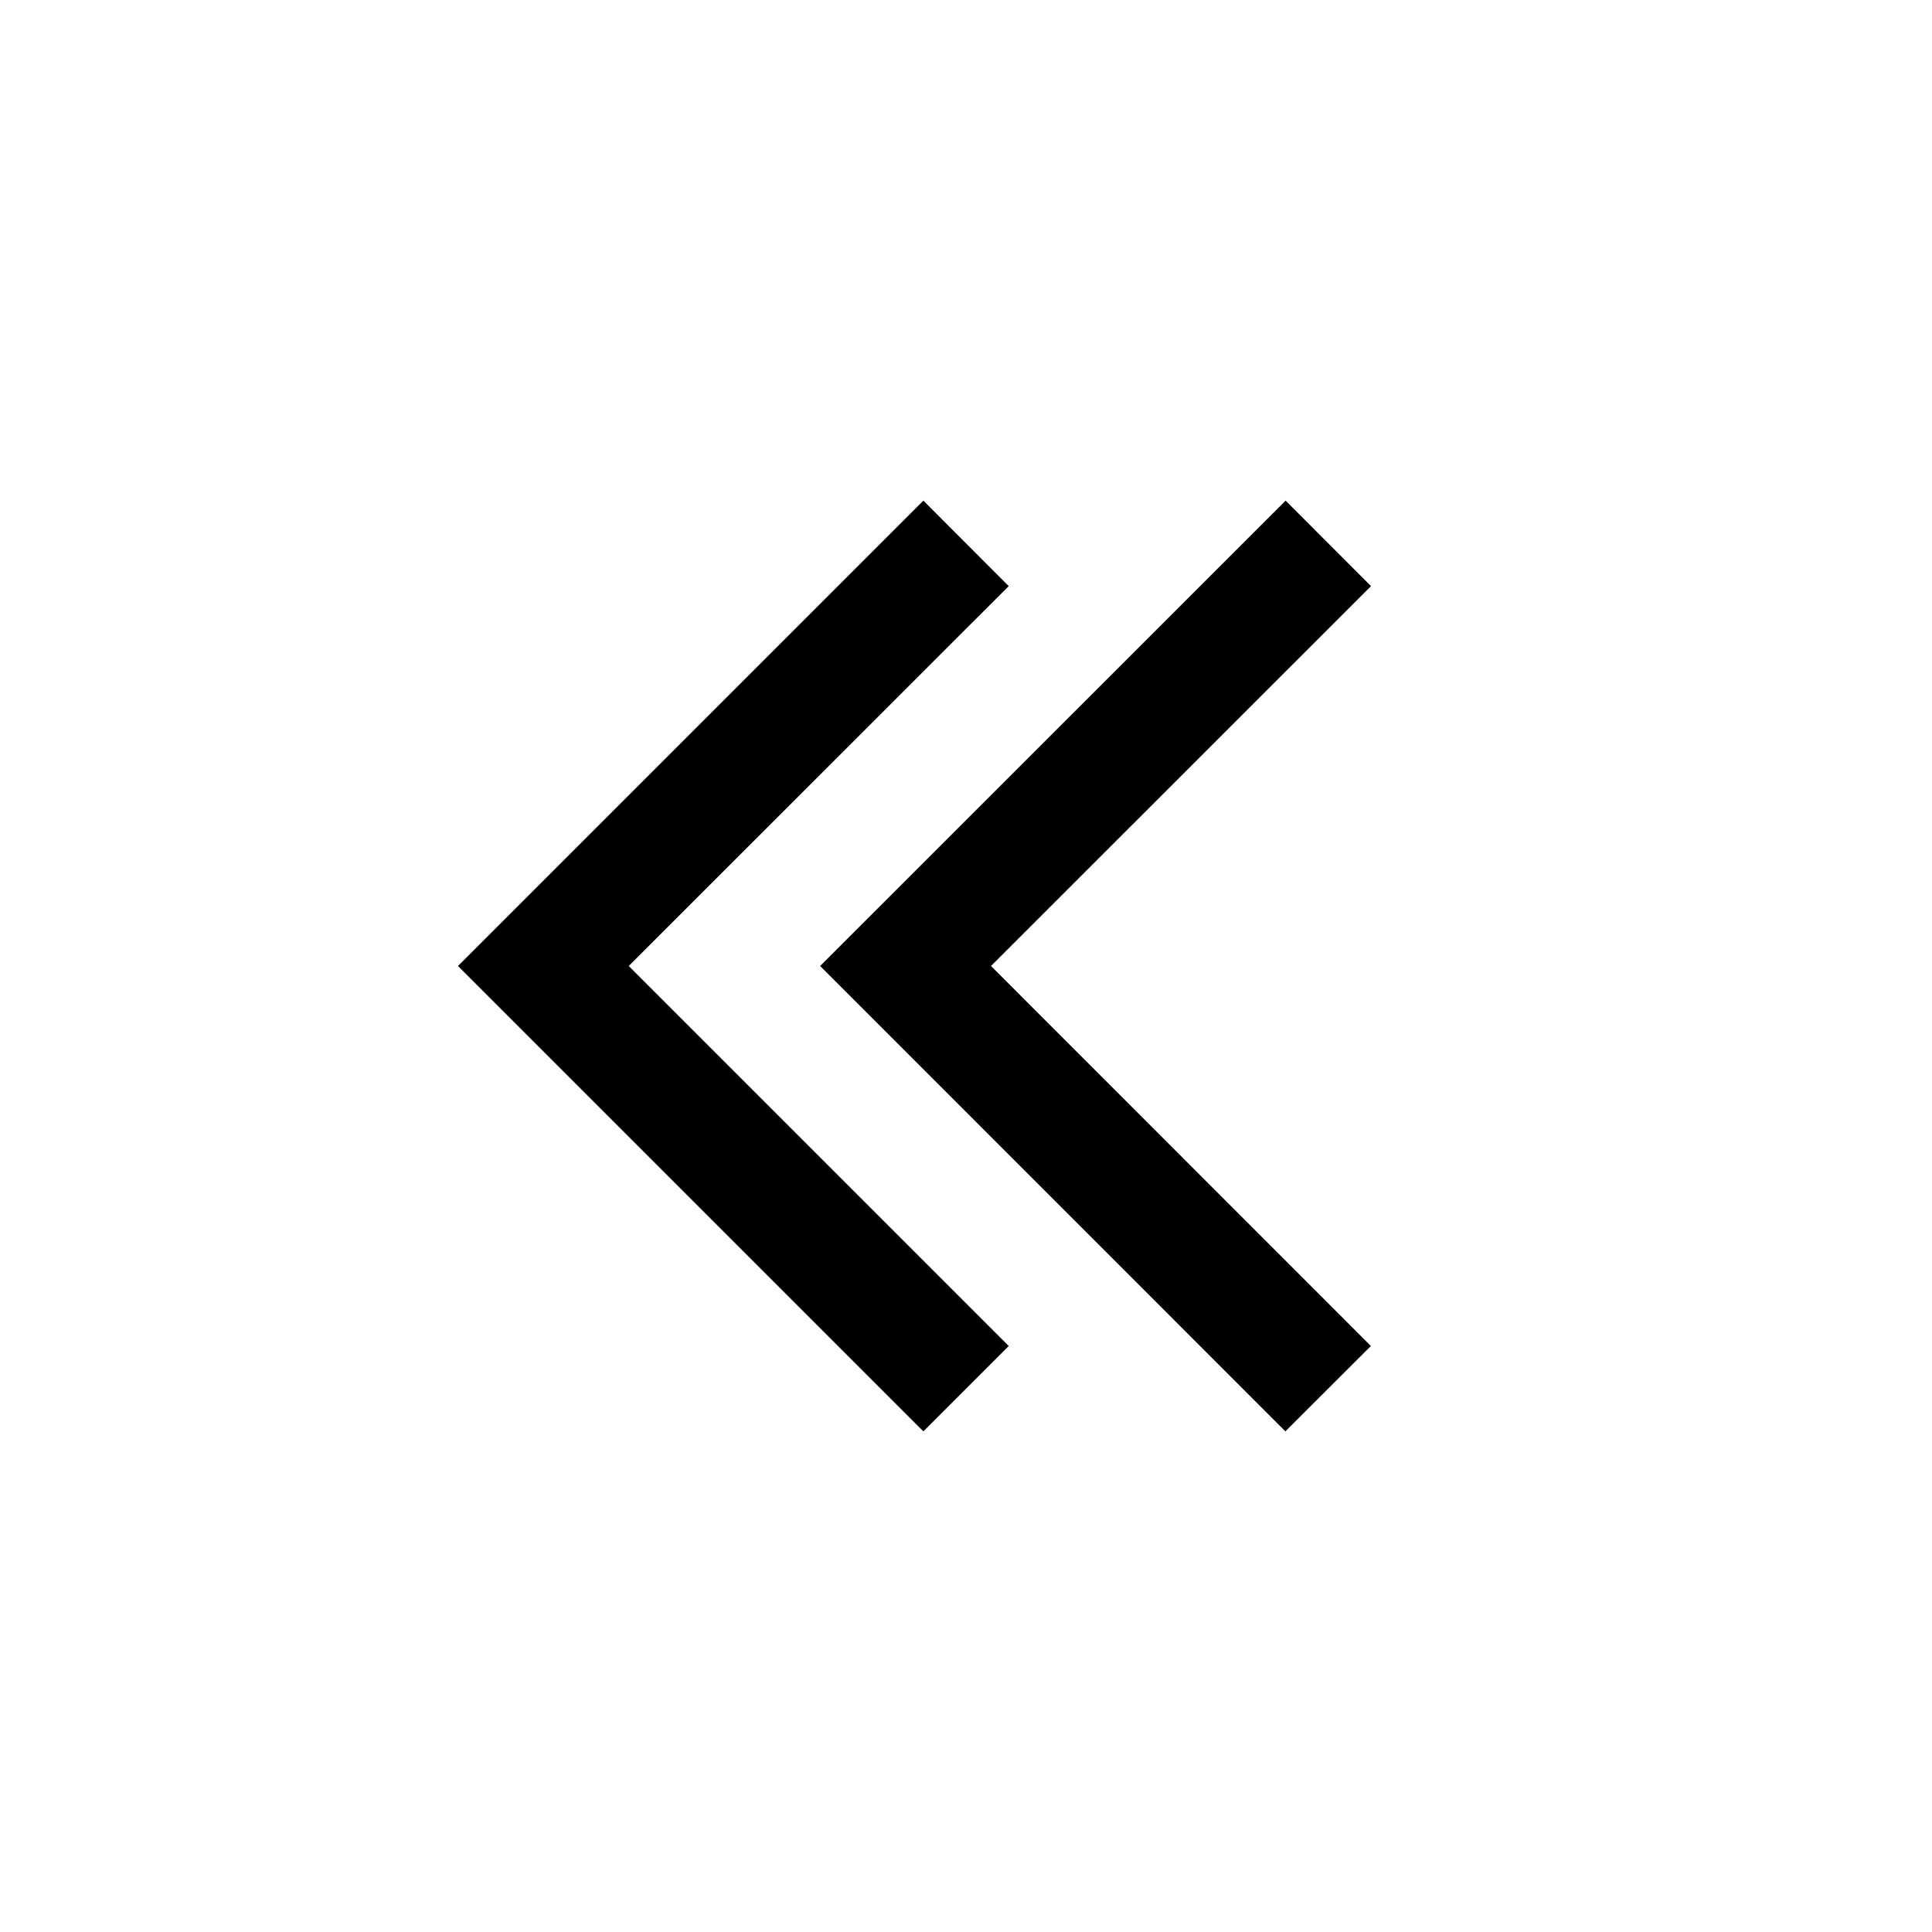 <svg xmlns="http://www.w3.org/2000/svg" xmlns:xlink="http://www.w3.org/1999/xlink" width="16" height="16" viewBox="0 0 16 16"><path fill="currentColor" fill-rule="evenodd" d="m5.207 8l3.147-3.146l-.707-.708L3.793 8l3.854 3.854l.707-.707zm3 0l3.147-3.146l-.707-.708L6.792 8l3.853 3.854l.708-.707z" clip-rule="evenodd"/></svg>
